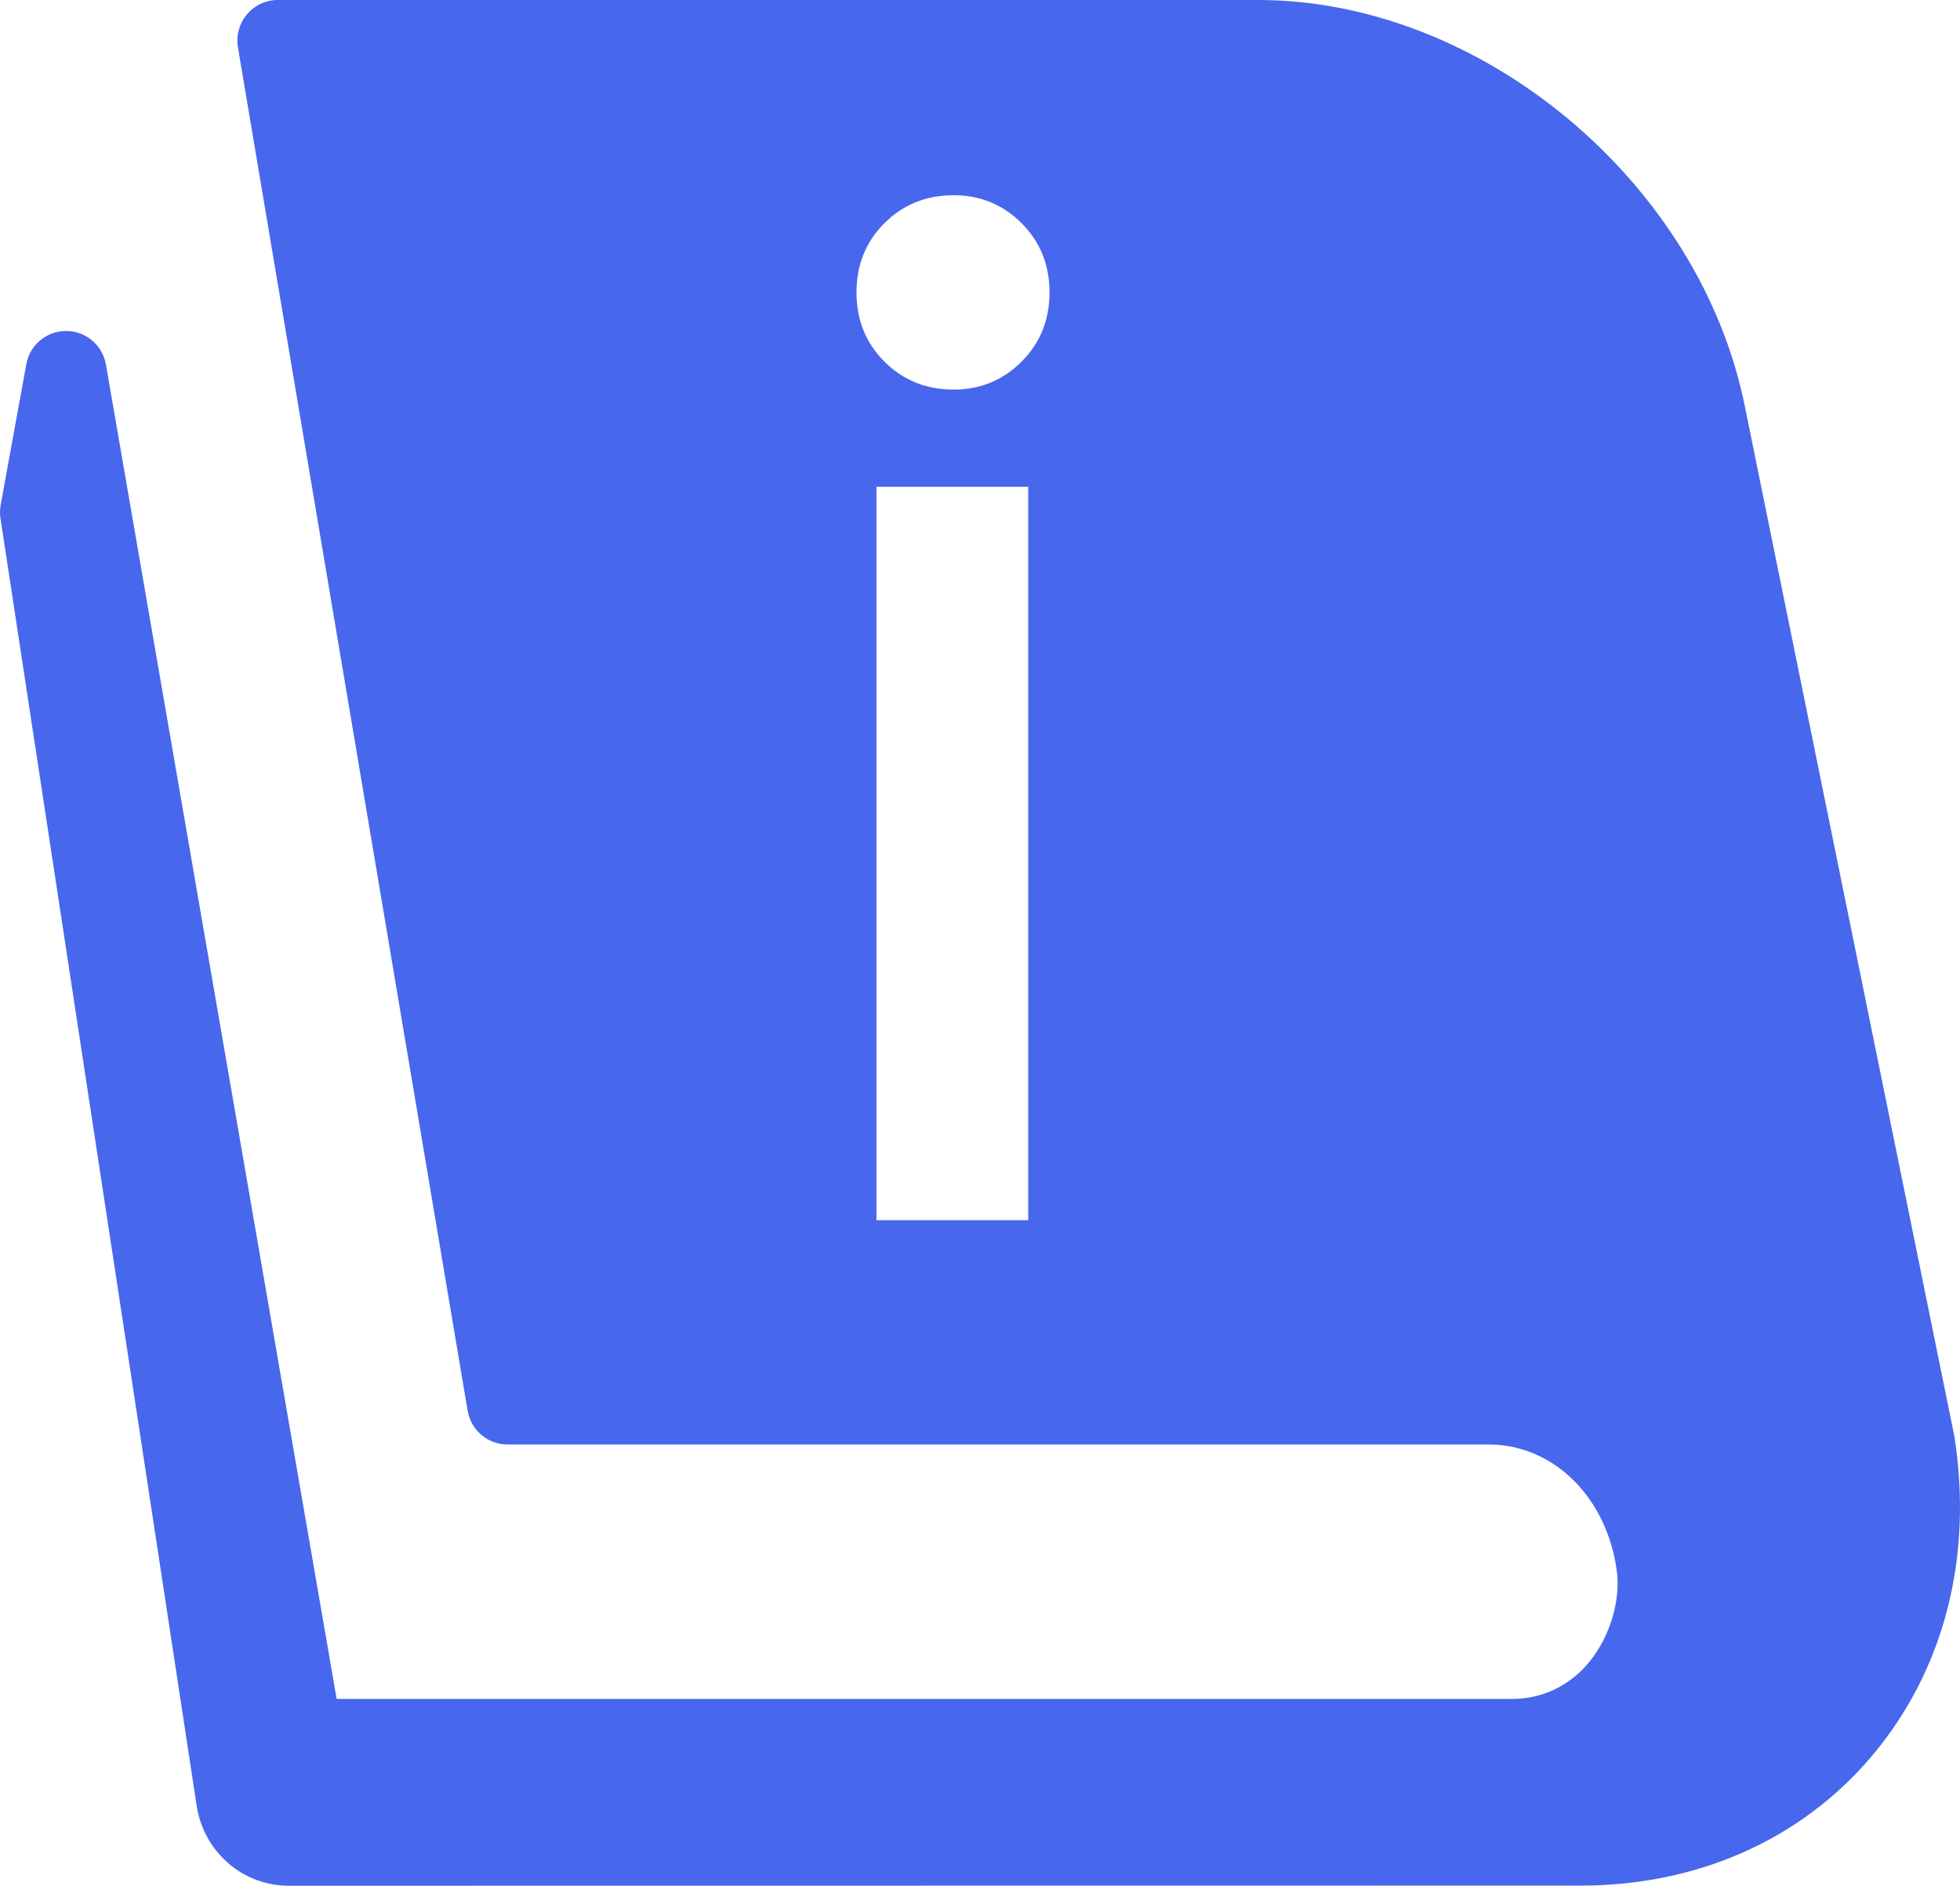 <svg width="53" height="51" viewBox="0 0 53 51" fill="none" xmlns="http://www.w3.org/2000/svg">
<path fill-rule="evenodd" clip-rule="evenodd" d="M0.711 9.852L0.018 13.657C-0.004 13.777 -0.006 13.9 0.013 14.02L5.325 48.882C5.541 50.119 6.585 51 7.809 51C8.146 51 40.505 50.998 42.197 50.996C42.205 50.996 42.212 50.996 42.219 50.996C42.222 50.996 42.224 50.996 42.227 50.996L42.733 50.997C45.91 50.997 48.712 49.75 50.622 47.485C52.568 45.178 53.359 42.113 52.849 38.853L47.185 11.005C45.974 4.938 40.071 0 34.023 0H7.512C7.19 0 6.885 0.142 6.677 0.389C6.469 0.636 6.381 0.963 6.434 1.282L12.645 38.151C12.734 38.68 13.19 39.066 13.723 39.066H40.255C42.034 39.066 43.497 40.541 43.73 42.572C43.809 43.415 43.477 44.398 42.881 45.058C42.361 45.632 41.656 45.948 40.895 45.948L9.103 45.947L2.865 9.861C2.774 9.337 2.323 8.953 1.792 8.951H1.787C1.259 8.951 0.806 9.329 0.711 9.852ZM23.916 9.78C24.42 10.284 25.044 10.536 25.788 10.536C26.508 10.536 27.12 10.284 27.624 9.78C28.128 9.276 28.38 8.652 28.38 7.908C28.38 7.164 28.128 6.54 27.624 6.036C27.12 5.532 26.508 5.28 25.788 5.28C25.044 5.28 24.42 5.532 23.916 6.036C23.412 6.54 23.16 7.164 23.16 7.908C23.16 8.652 23.412 9.276 23.916 9.78ZM27.804 33V13.164H23.7V33H27.804Z" fill="#4767ED"/>
</svg>
